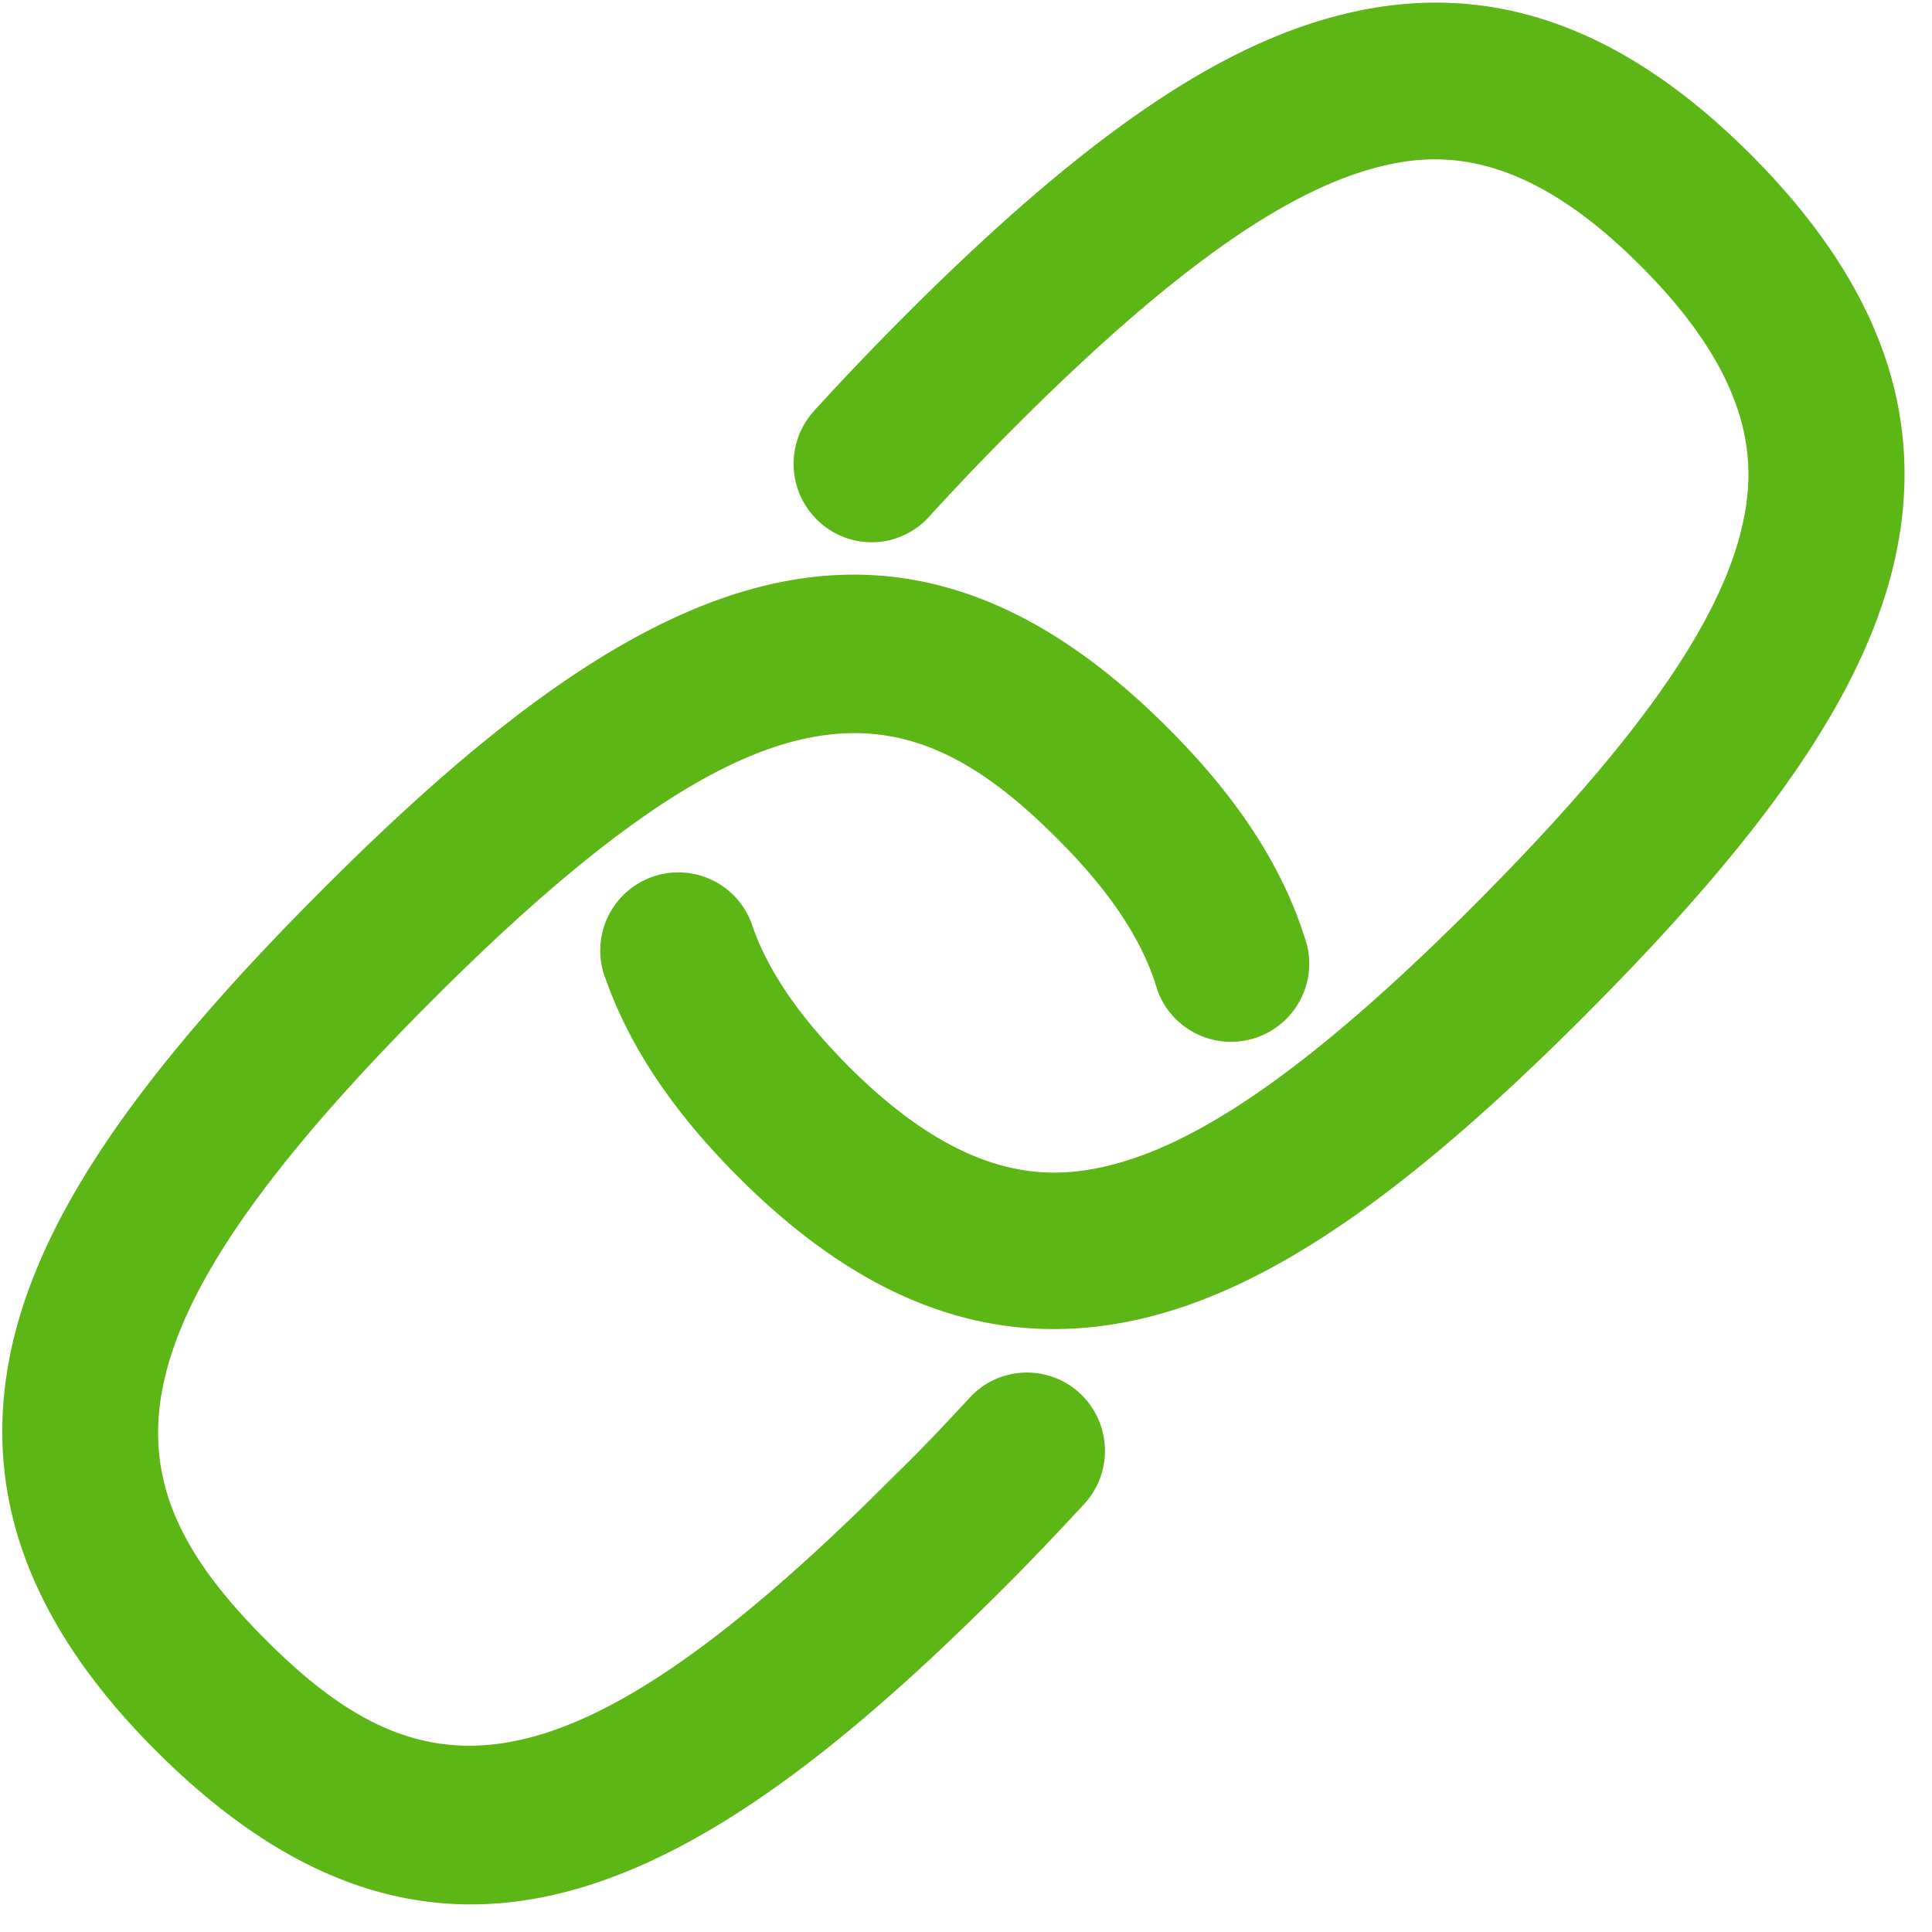 <svg width="24" height="24" viewBox="0 0 24 24" xmlns="http://www.w3.org/2000/svg"><path d="M12.05 17.358a.967.967 0 011.368-.047c.39.366.414.981.048 1.375-.33.356-.676.722-.965 1.008-2.36 2.37-4.508 3.963-6.652 3.963-1.298 0-2.588-.581-3.926-1.923-1.64-1.647-2.205-3.34-1.735-5.176.404-1.56 1.563-3.244 3.765-5.455 3.785-3.802 7.029-5.607 10.575-2.04.884.887 1.442 1.767 1.71 2.685a.972.972 0 01-1.862.548c-.174-.599-.574-1.207-1.223-1.859-1.923-1.936-3.664-2.151-7.835 2.04-4.172 4.192-3.957 5.943-2.03 7.88 1.925 1.935 3.667 2.15 7.838-2.041.282-.272.612-.619.924-.958zm9.715-15.422c1.637 1.647 2.205 3.341 1.734 5.177-.403 1.56-1.563 3.243-3.765 5.455-2.198 2.212-3.875 3.378-5.425 3.782-.413.107-.82.16-1.22.16-1.368 0-2.662-.628-3.93-1.902-.803-.806-1.334-1.603-1.63-2.433a.97.97 0 111.825-.652c.196.55.579 1.109 1.174 1.71 1.462 1.47 2.527 1.433 3.294 1.234 1.183-.306 2.625-1.348 4.541-3.274 1.916-1.926 2.951-3.378 3.257-4.568.198-.77.239-1.838-1.227-3.31-1.462-1.473-2.527-1.436-3.294-1.234-1.183.309-2.625 1.348-4.544 3.274-.363.366-.7.719-1.012 1.062a.962.962 0 01-1.368.064.976.976 0 01-.064-1.375c.33-.363.689-.74 1.076-1.13C13.388 1.765 15.062.598 16.615.195c1.825-.477 3.51.094 5.15 1.741z" fill="#5CB615" fill-rule="nonzero"/></svg>